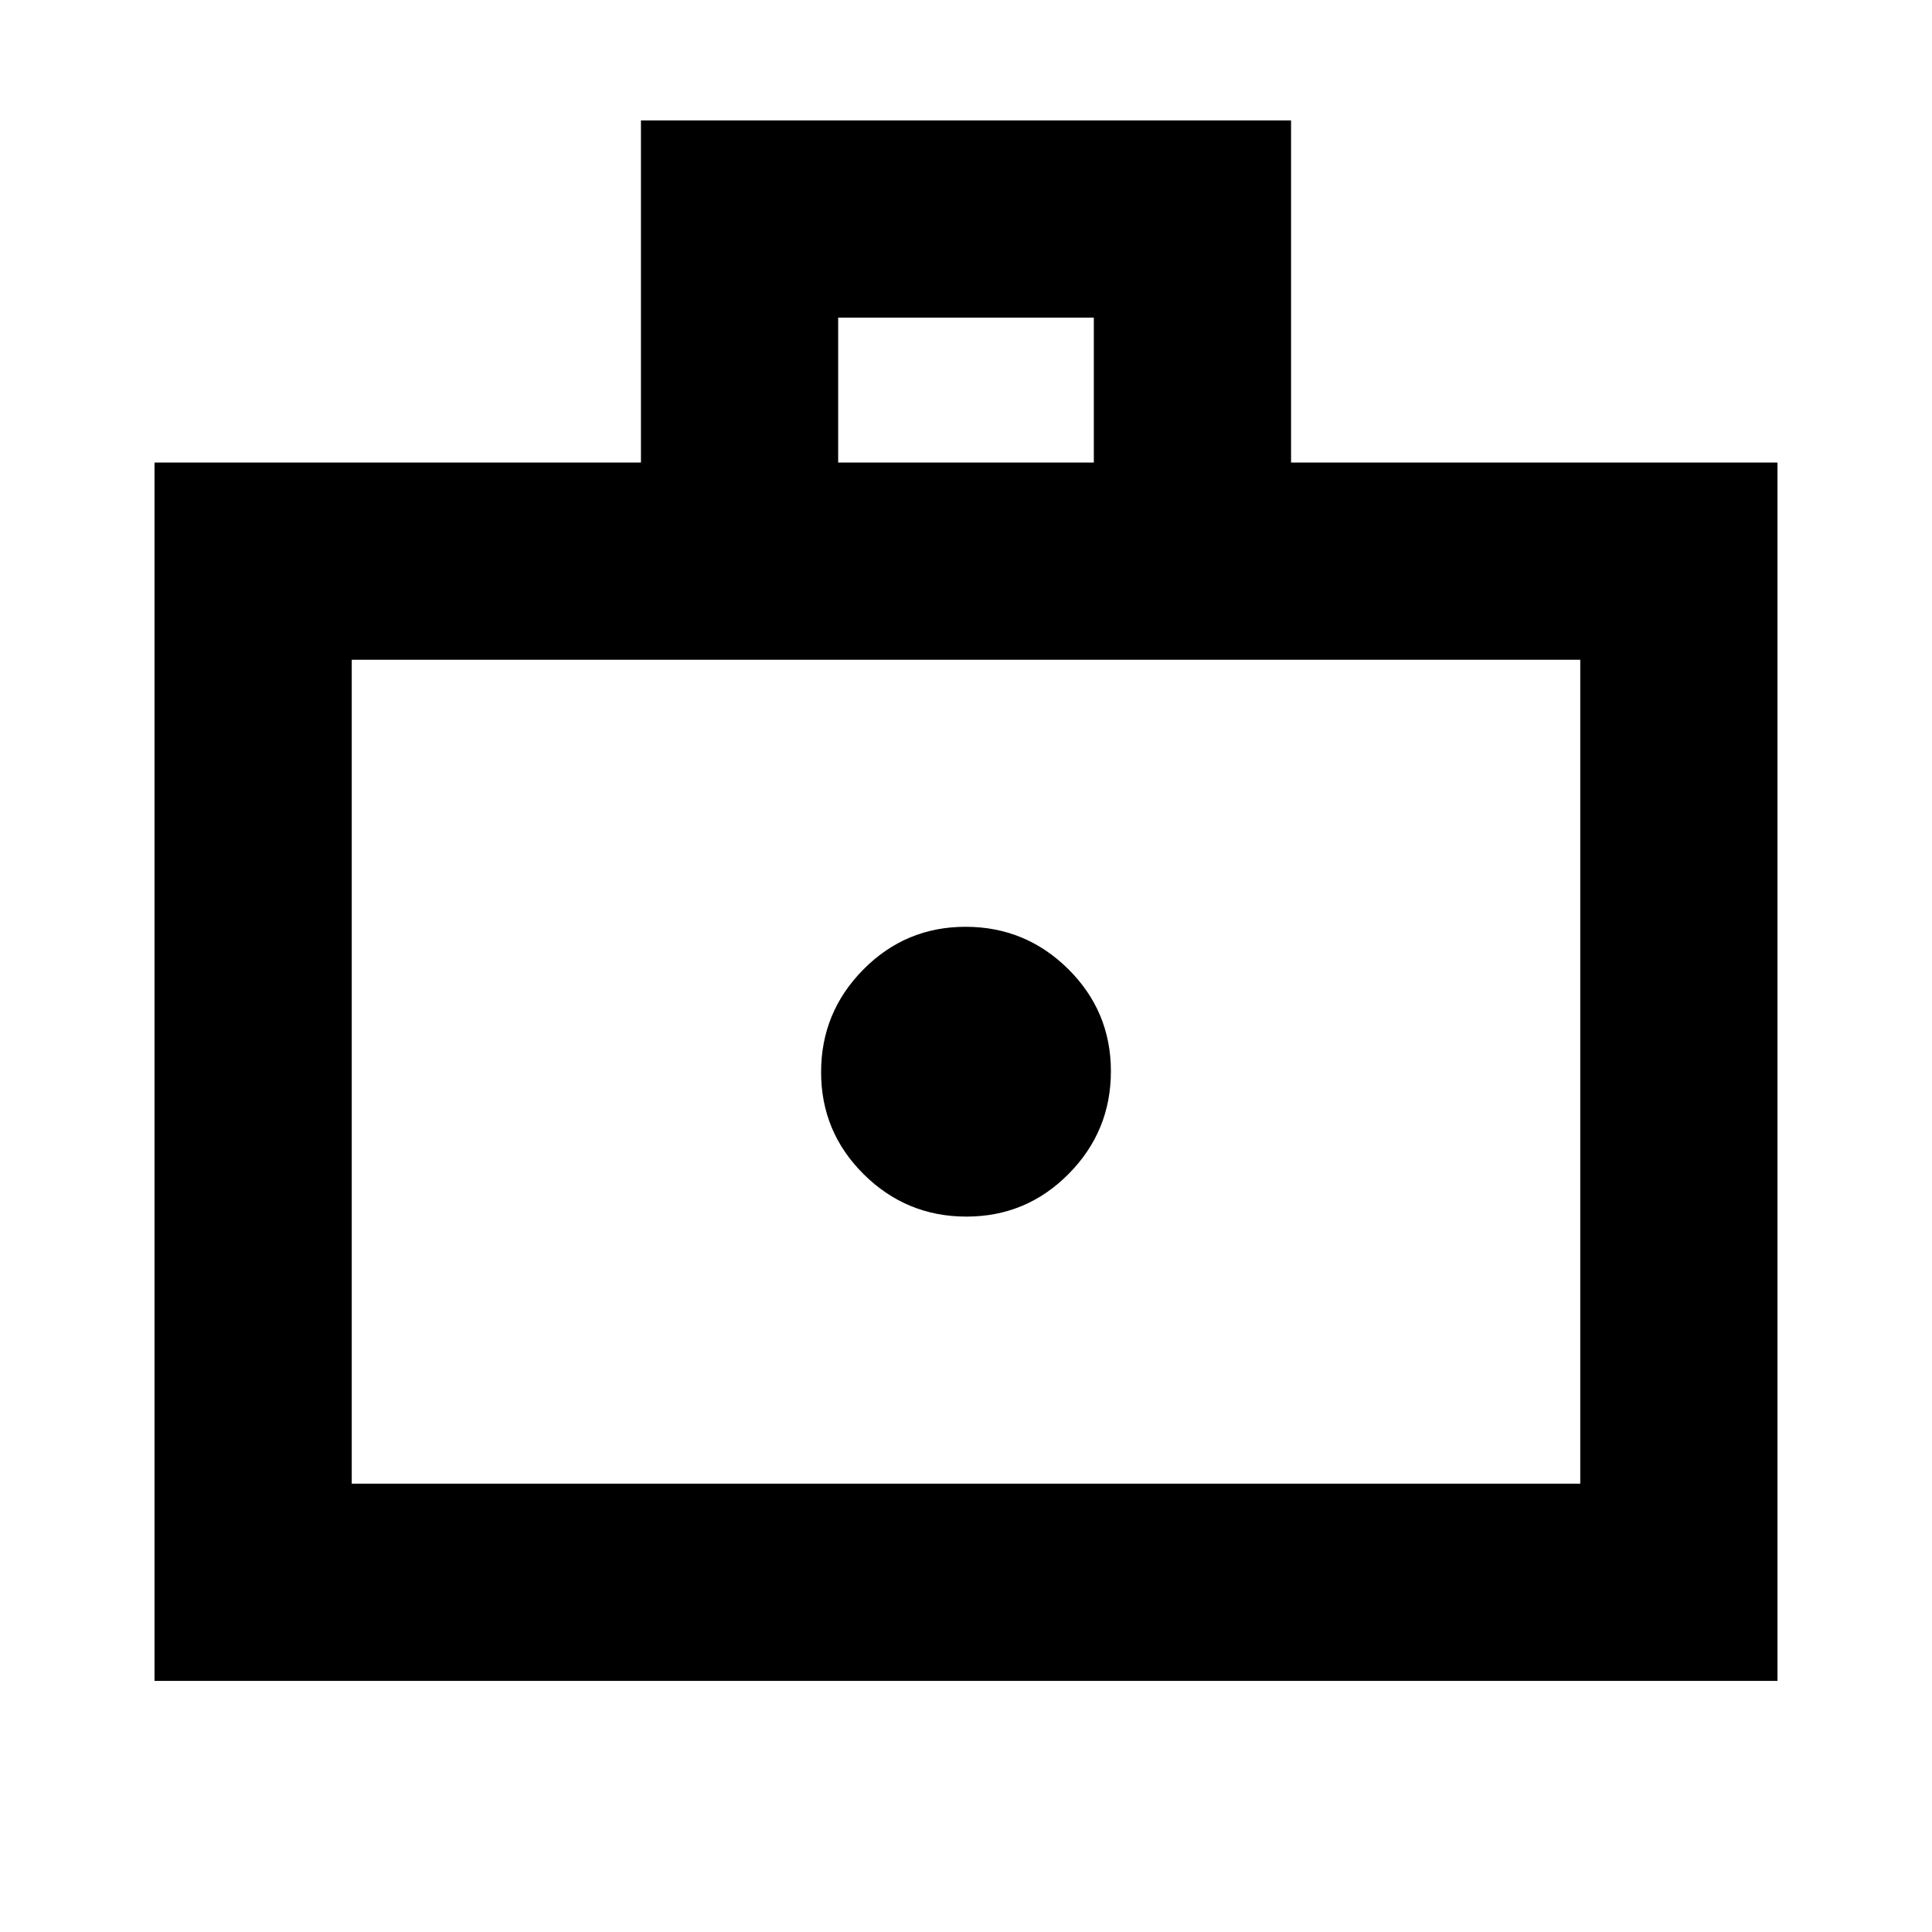 <svg xmlns="http://www.w3.org/2000/svg" height="20" viewBox="0 -960 960 960" width="20"><path d="M480.21-355.48q29.79 0 50.79-21.21t21-51q0-29.79-21.21-50.79t-51-21q-29.79 0-50.79 21.21-21 21.22-21 51 0 29.79 21.21 50.79t51 21ZM76.78-124.78v-605.39h241.7v-170.01h323.04v170.01h241.7v605.39H76.78Zm98-98h610.44v-409.39H174.78v409.39Zm241.7-507.39h127.04v-72H416.48v72Zm-241.7 507.39v-409.39 409.39Z"/></svg>